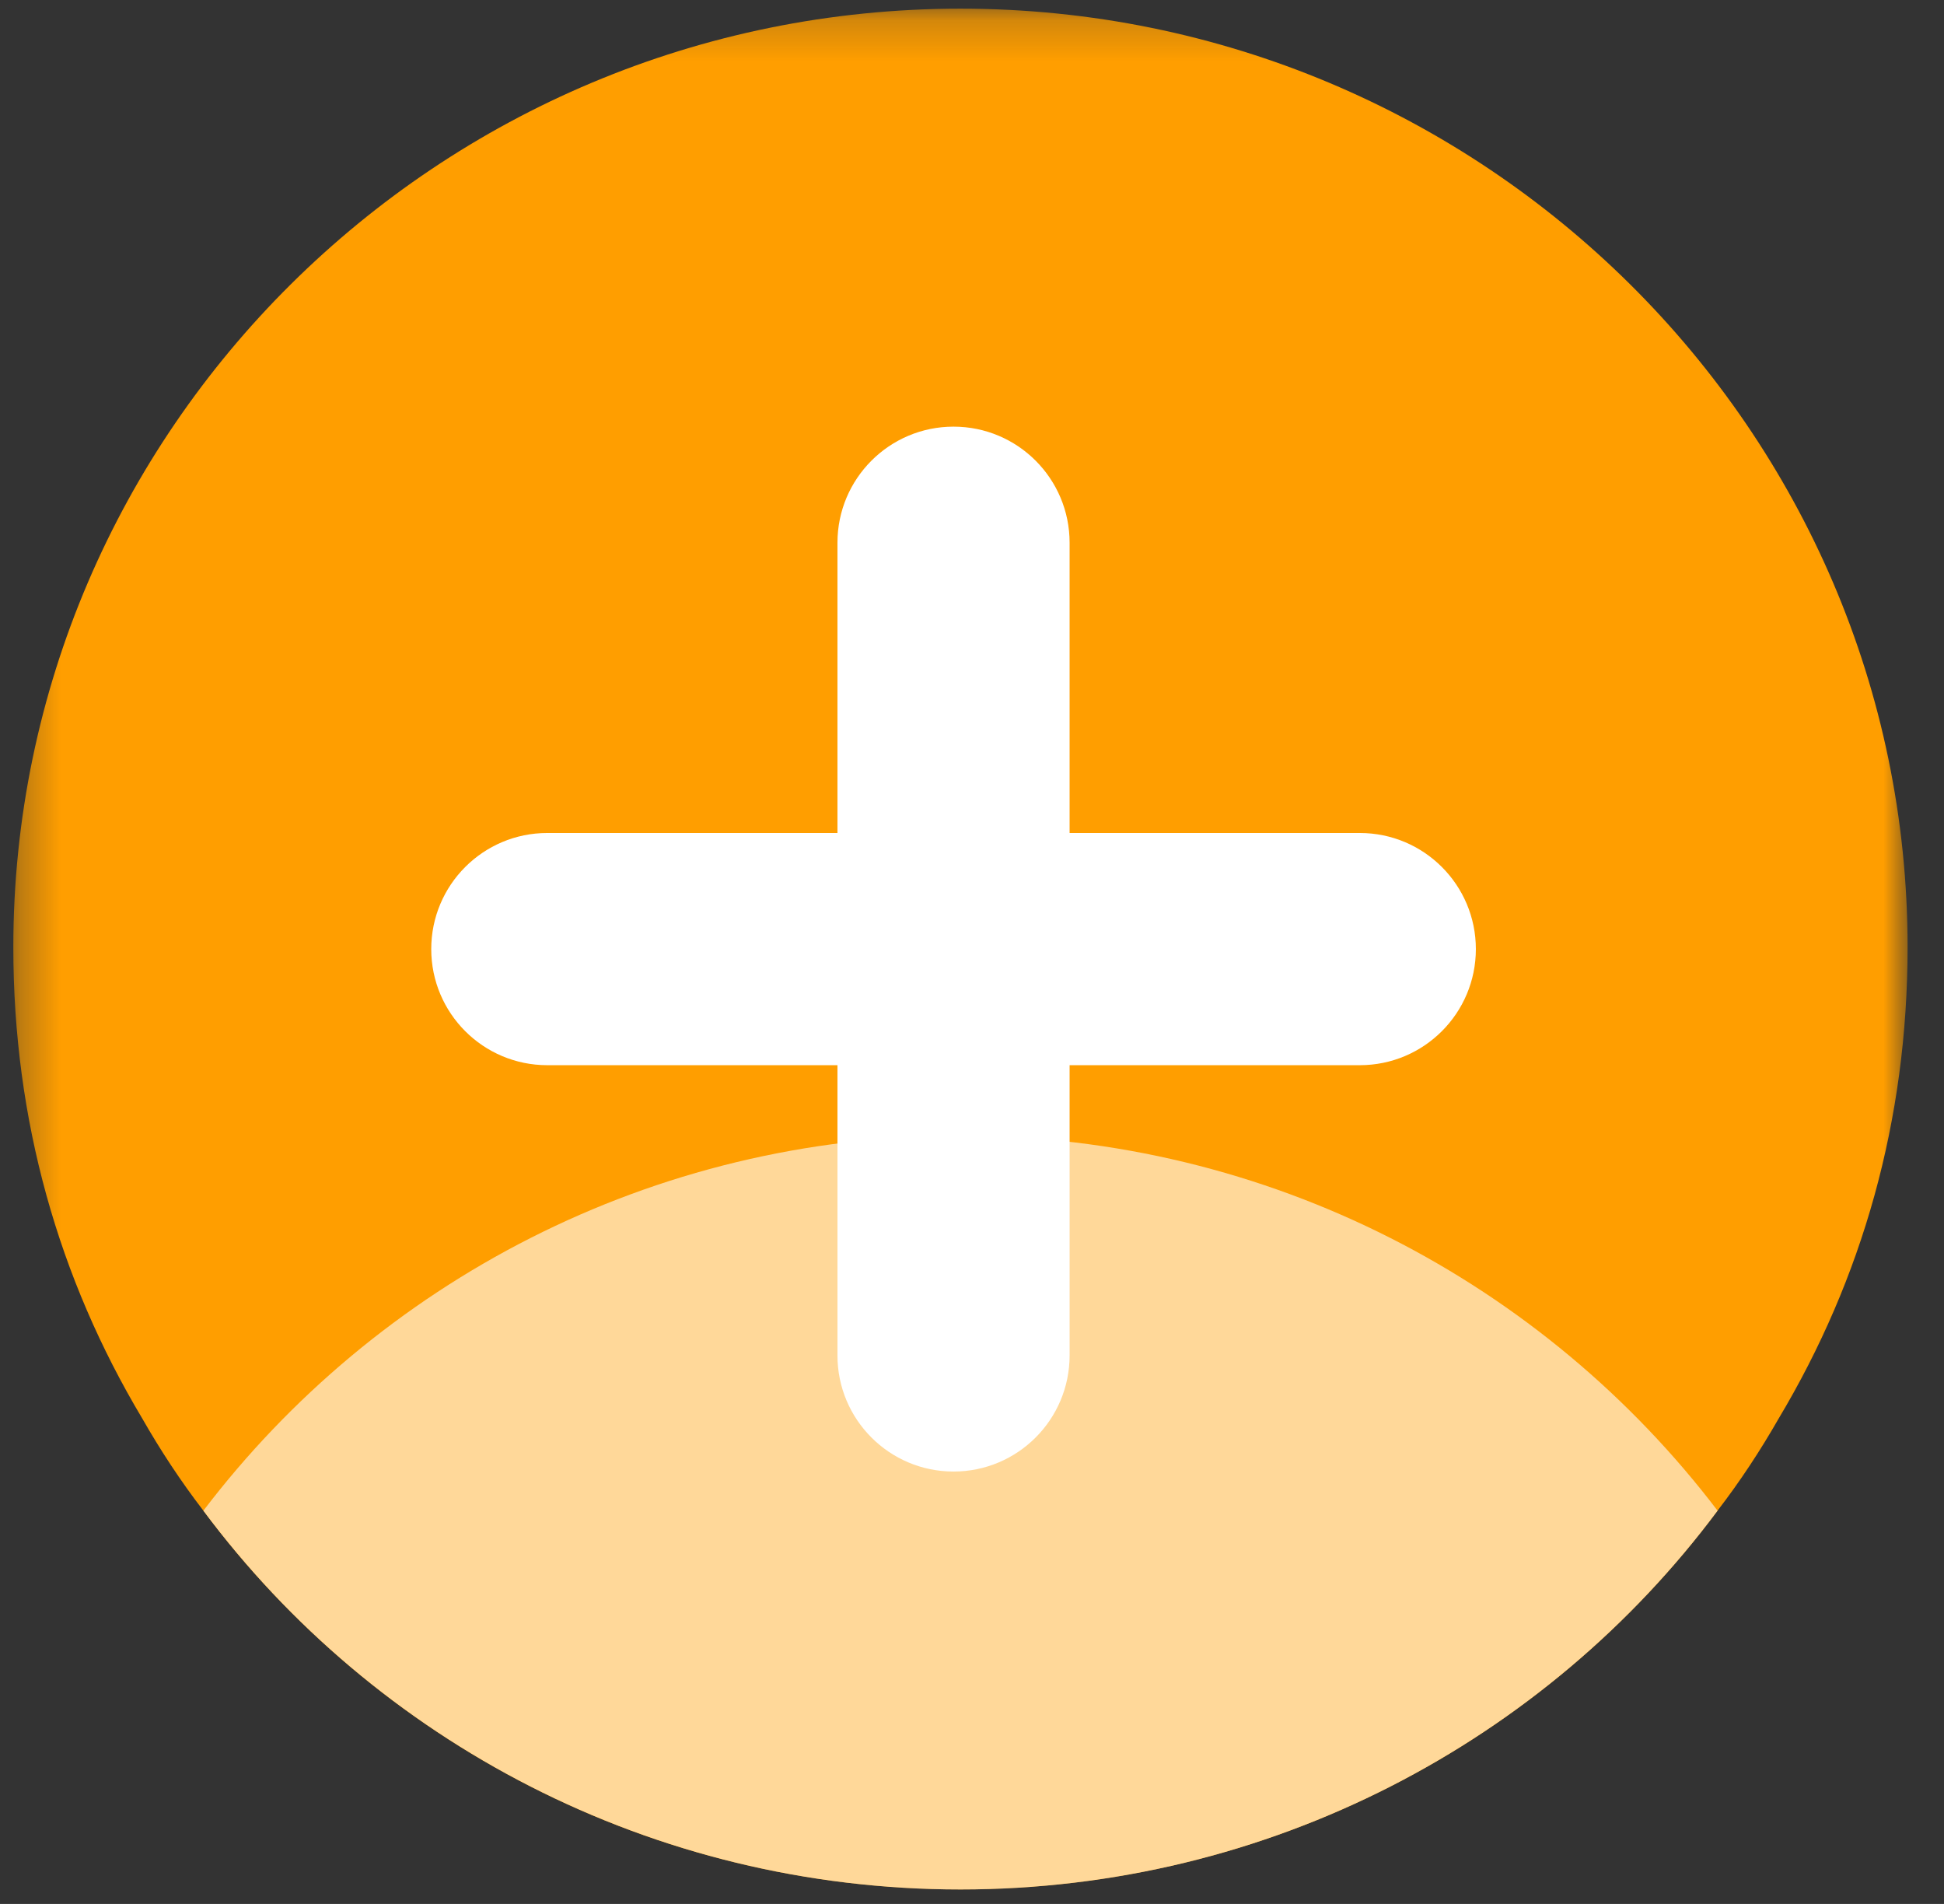 <svg width="48" height="47" viewBox="0 0 48 47" fill="none" xmlns="http://www.w3.org/2000/svg">
<rect x="0" y="0" width="48" height="47" fill="#333333" stroke="none"/>
<mask id="mask0_23_11327" style="mask-type:luminance" maskUnits="userSpaceOnUse" x="0" y="0" width="48" height="47">
<path fill-rule="evenodd" clip-rule="evenodd" d="M0.329 0.214H47.101V46.642H0.329V0.214Z" fill="white"/>
</mask>
<g mask="url(#mask0_23_11327)">
<path d="M43.921 35.012C43.468 35.803 42.97 36.563 42.408 37.292C38.168 42.983 31.339 46.642 23.715 46.642C16.091 46.642 9.263 42.983 5.022 37.292C4.461 36.563 3.962 35.803 3.51 35.012C1.452 31.569 0.329 27.662 0.329 23.382C0.329 10.635 10.806 0.214 23.715 0.214C36.624 0.214 47.101 10.635 47.101 23.382C47.101 27.662 45.979 31.569 43.921 35.012Z" fill="#FF9E00"/>
</g>
<path d="M42.409 37.292C38.168 42.983 31.34 46.643 23.716 46.643C16.092 46.643 9.263 42.983 5.022 37.292C9.294 31.678 16.076 28.034 23.716 28.034C31.355 28.034 38.137 31.678 42.409 37.292Z" fill="#FFD899"/>
<path fill-rule="evenodd" clip-rule="evenodd" d="M23.544 10.532C25.127 10.532 26.41 11.815 26.41 13.398V20.563H33.575C35.158 20.563 36.441 21.846 36.441 23.429C36.441 25.012 35.158 26.295 33.575 26.295H26.41V33.46C26.41 35.043 25.127 36.326 23.544 36.326C21.962 36.326 20.678 35.043 20.678 33.46V26.295H13.513C11.931 26.295 10.648 25.012 10.648 23.429C10.648 21.846 11.931 20.563 13.513 20.563H20.678V13.398C20.678 11.815 21.962 10.532 23.544 10.532Z" fill="white"/>
</svg>
